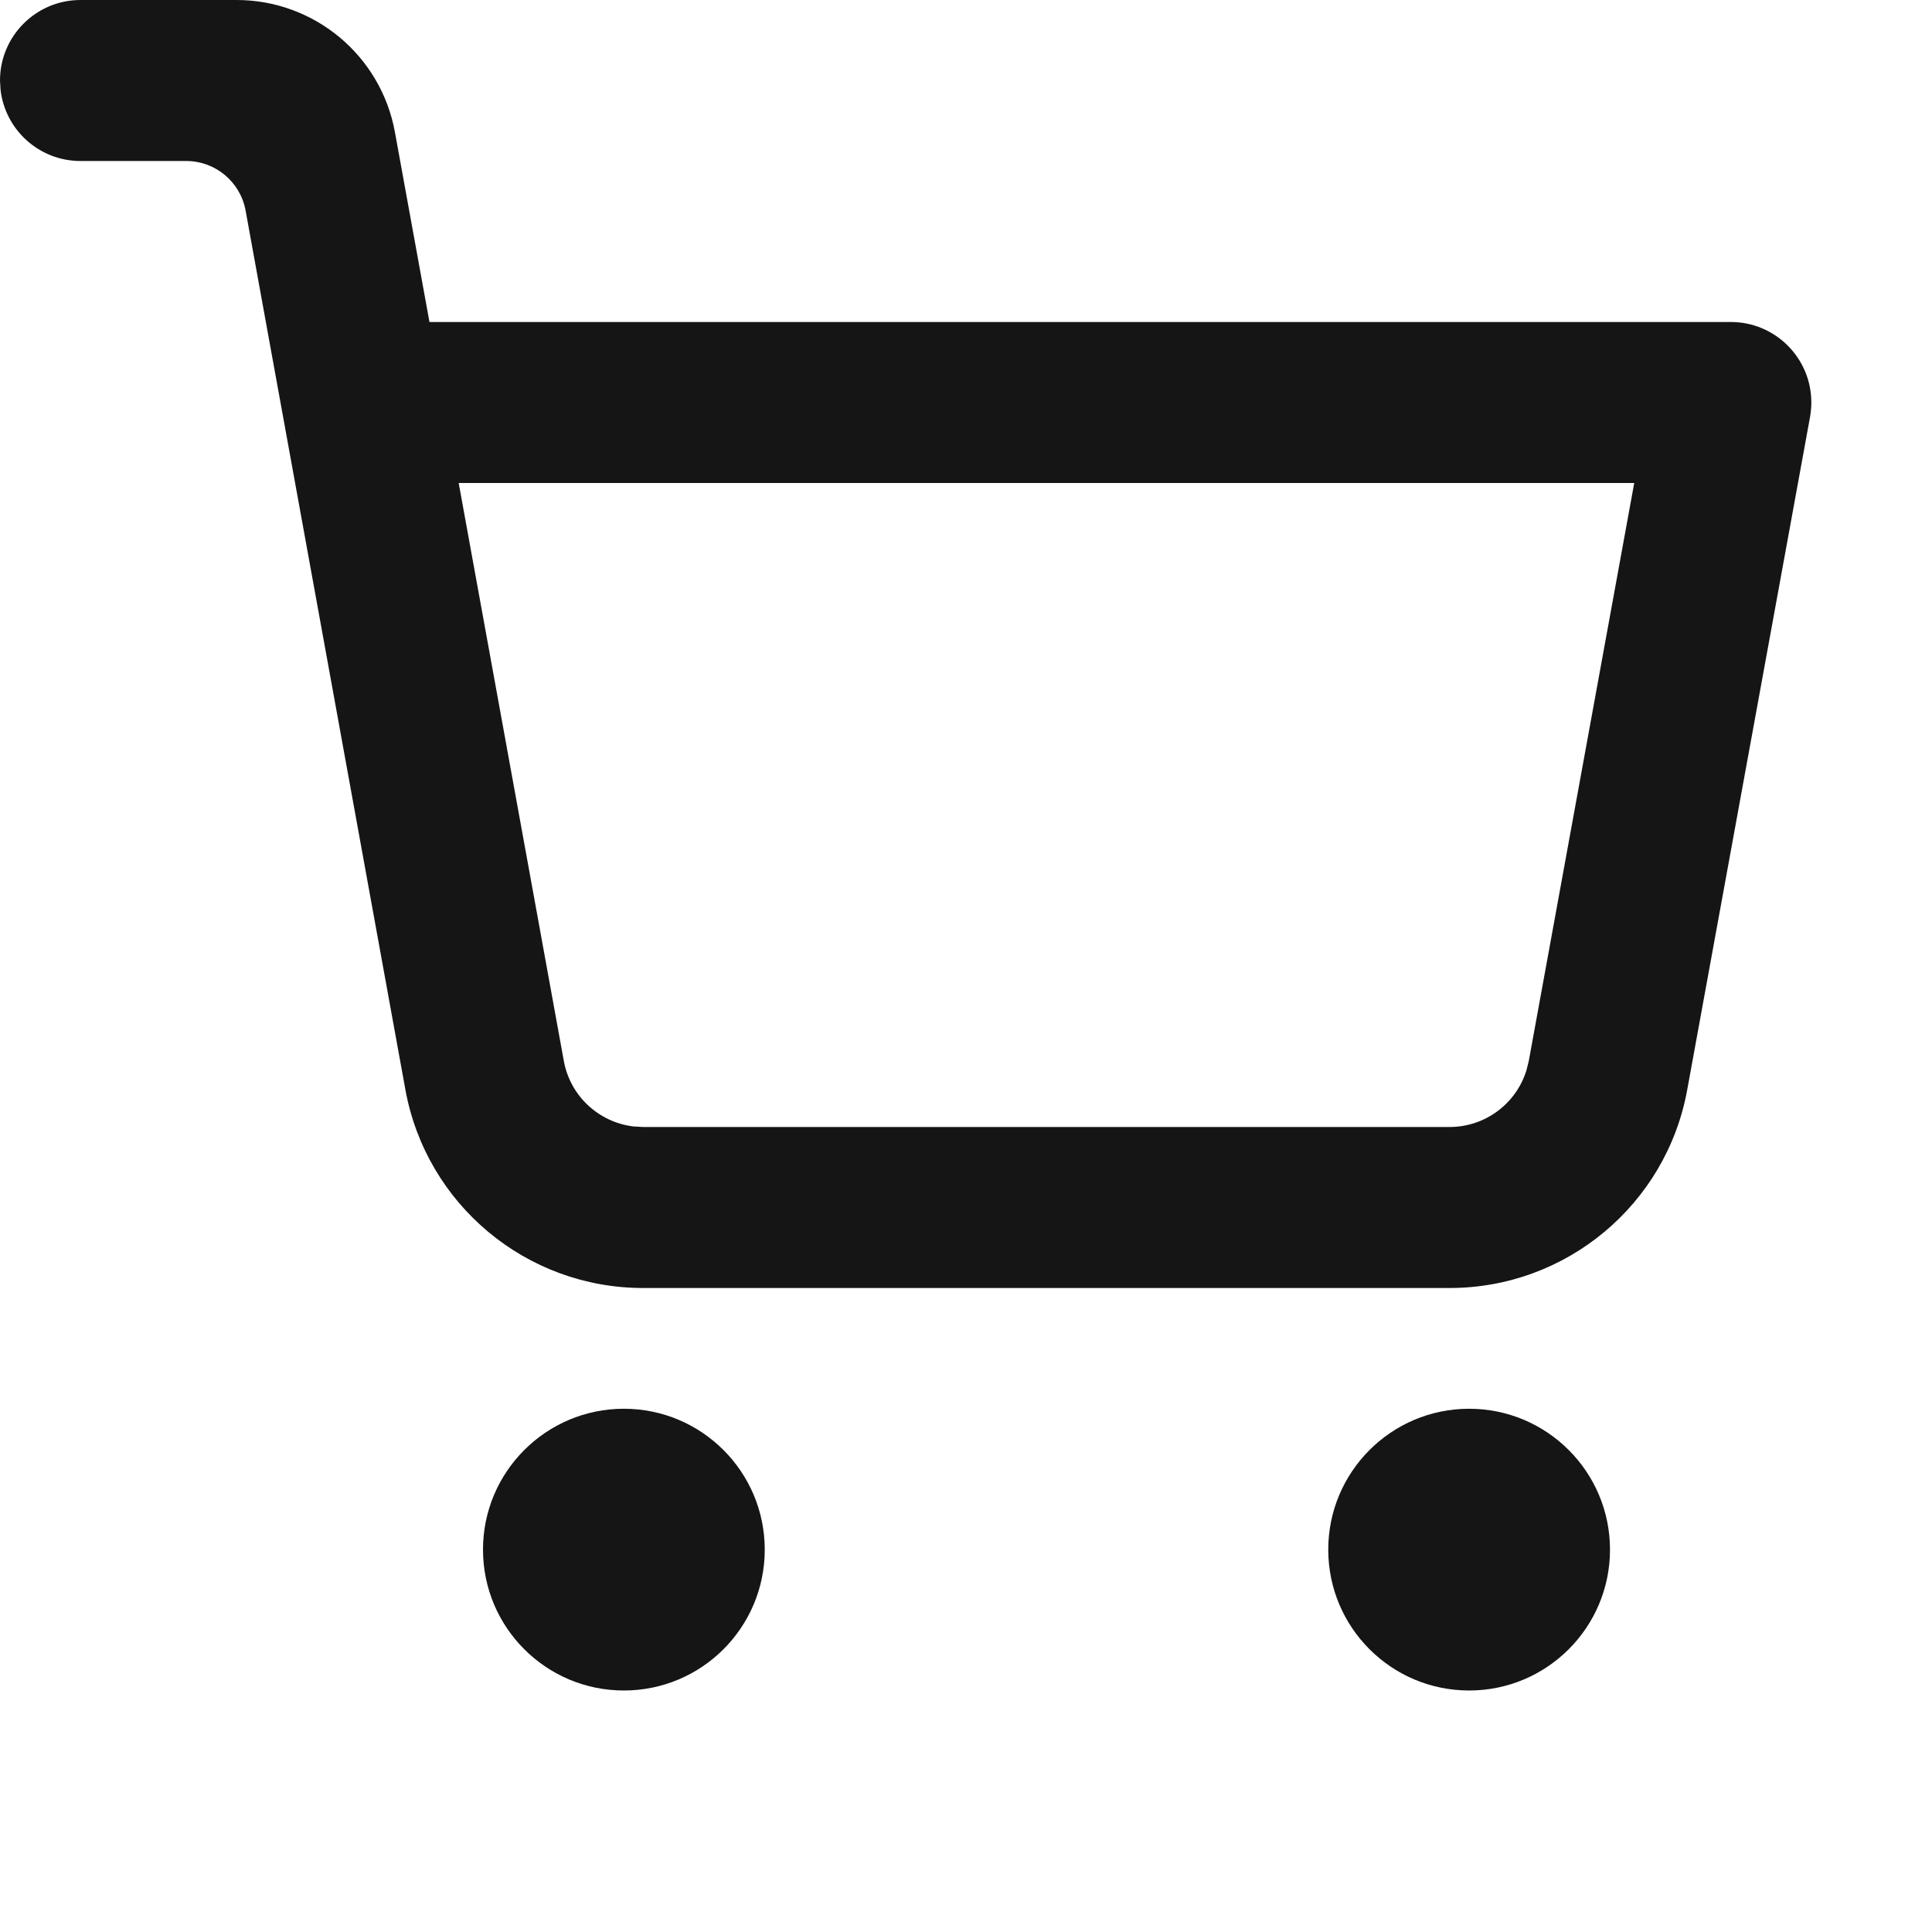 <svg
        viewBox="0 0 24 24"
        fill="none"
        xmlns="http://www.w3.org/2000/svg">
    <path
            fill-rule="evenodd"
            clip-rule="evenodd"
            d="M7.75 17.5C8.716 17.5 9.5 18.284 9.5 19.25C9.5 20.217 8.716 21 7.75 21C6.784 21 6 20.217 6 19.25C6 18.284 6.784 17.5 7.75 17.5ZM18.25 17.5C19.216 17.5 20 18.284 20 19.25C20 20.217 19.216 21 18.25 21C17.284 21 16.5 20.217 16.5 19.25C16.5 18.284 17.284 17.5 18.25 17.5ZM2.938 0C3.905 0 4.733 0.691 4.906 1.642L5.335 4L21.501 4C22.053 4 22.501 4.448 22.501 5C22.501 5.06 22.495 5.12 22.485 5.18L20.959 13.539C20.699 14.964 19.457 16 18.008 16H7.988C6.538 16 5.296 14.963 5.036 13.537L3.051 2.616C2.986 2.259 2.675 2 2.313 2L1 2C0.487 2 0.065 1.614 0.007 1.117L0 1C0 0.448 0.448 0 1 0H2.938ZM5.698 6L7.004 13.179C7.083 13.615 7.438 13.941 7.868 13.993L7.988 14L18.007 14C18.45 14 18.834 13.71 18.962 13.296L18.991 13.18L20.301 6L5.698 6Z"
            fill="#151515"
    />
</svg>